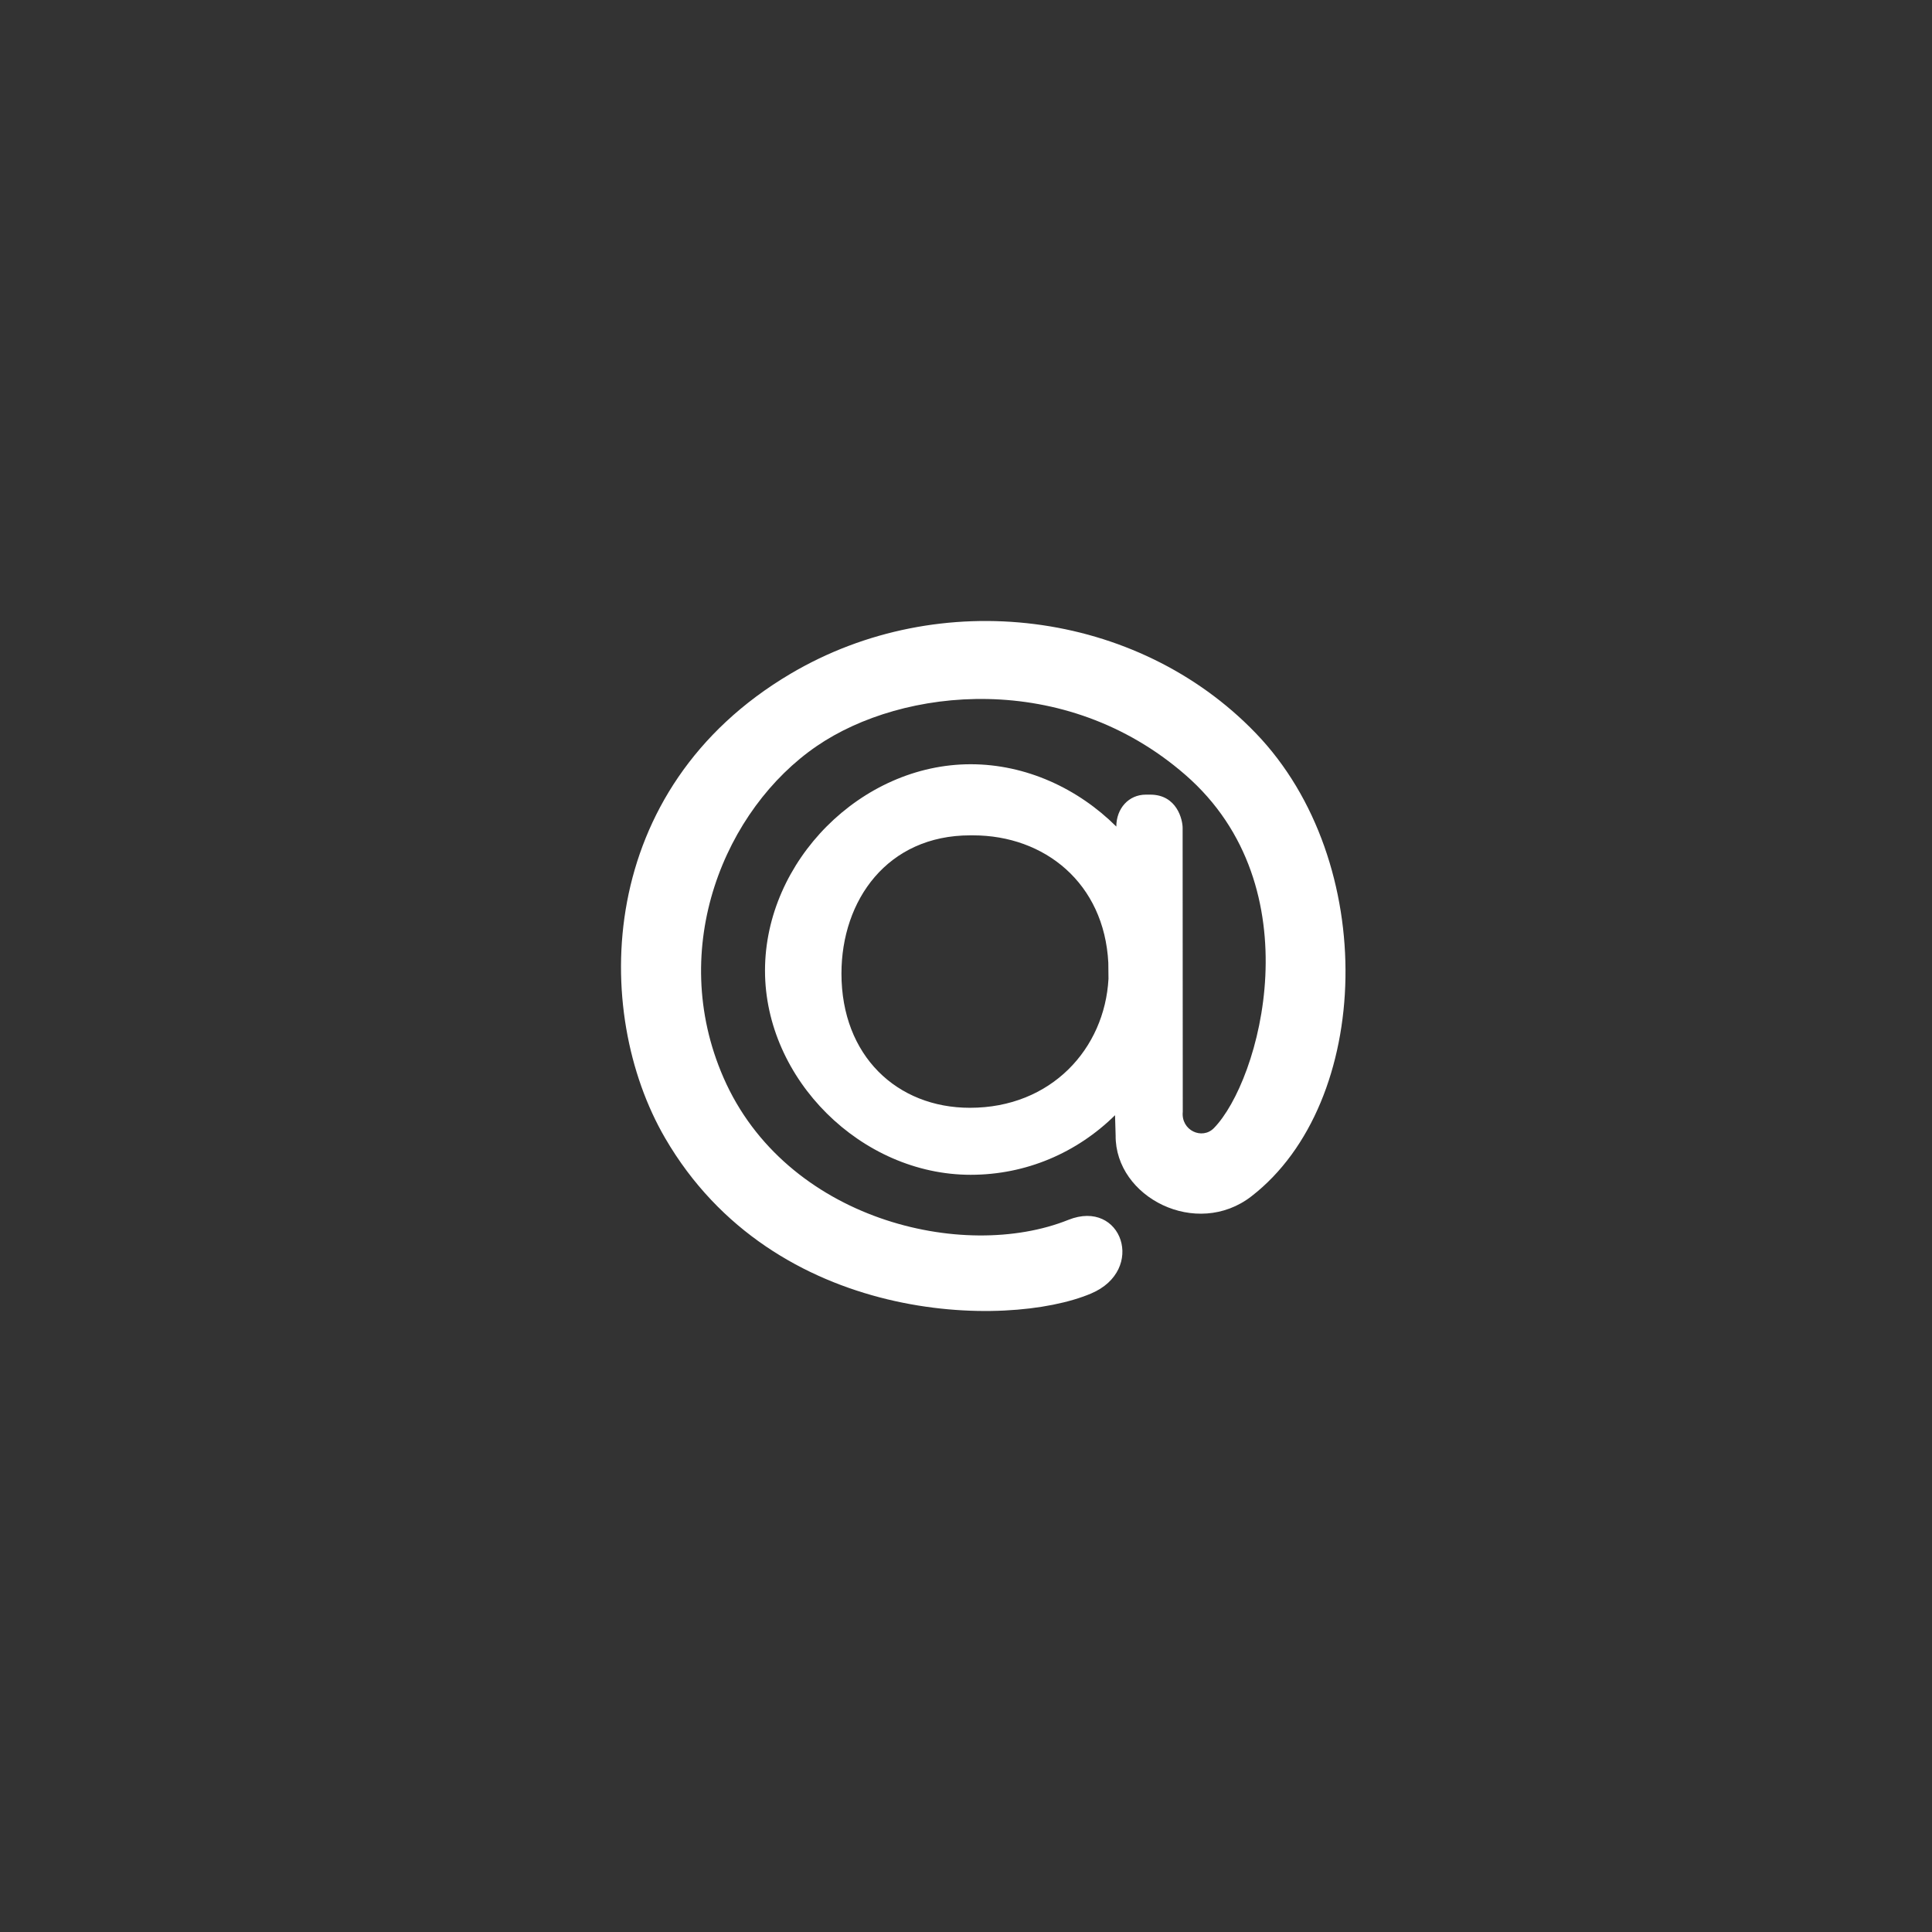<svg width="56" height="56" viewBox="0 0 56 56" fill="none" xmlns="http://www.w3.org/2000/svg">
<rect x="0" y="0" width="56" height="56" fill="#333333" stroke="none"/>
<path fill-rule="evenodd" clip-rule="evenodd" d="M36.394 21.246C32.953 17.678 27.246 16.97 22.918 19.527C17.258 22.869 17.145 29.321 19.279 32.988C22.435 38.417 29.196 38.521 31.624 37.494C33.231 36.815 32.517 34.739 30.968 35.358C27.913 36.583 22.77 35.356 20.972 31.238C19.322 27.462 21.021 23.443 23.672 21.627C26.166 19.918 30.859 19.419 34.354 22.456C38.108 25.717 36.516 31.34 35.185 32.699C34.845 33.046 34.23 32.767 34.283 32.227L34.279 23.996C34.279 23.765 34.118 23.033 33.34 23.033H33.214C32.715 23.033 32.357 23.433 32.357 23.96V23.958C31.249 22.856 29.74 22.152 28.135 22.152C24.964 22.152 22.174 24.954 22.174 28.134C22.174 31.282 24.964 34.052 28.135 34.052C29.74 34.052 31.212 33.416 32.32 32.325L32.337 32.912C32.322 34.709 34.684 35.909 36.274 34.675C39.782 31.961 39.992 24.975 36.394 21.246ZM28.114 32.11C26.001 32.11 24.39 30.604 24.39 28.219C24.39 26.09 25.723 24.213 28.122 24.213H28.202C30.282 24.213 32.005 25.6 32.125 27.904L32.13 28.37C32.02 30.397 30.471 32.11 28.114 32.11Z" fill="white"/>
</svg>
